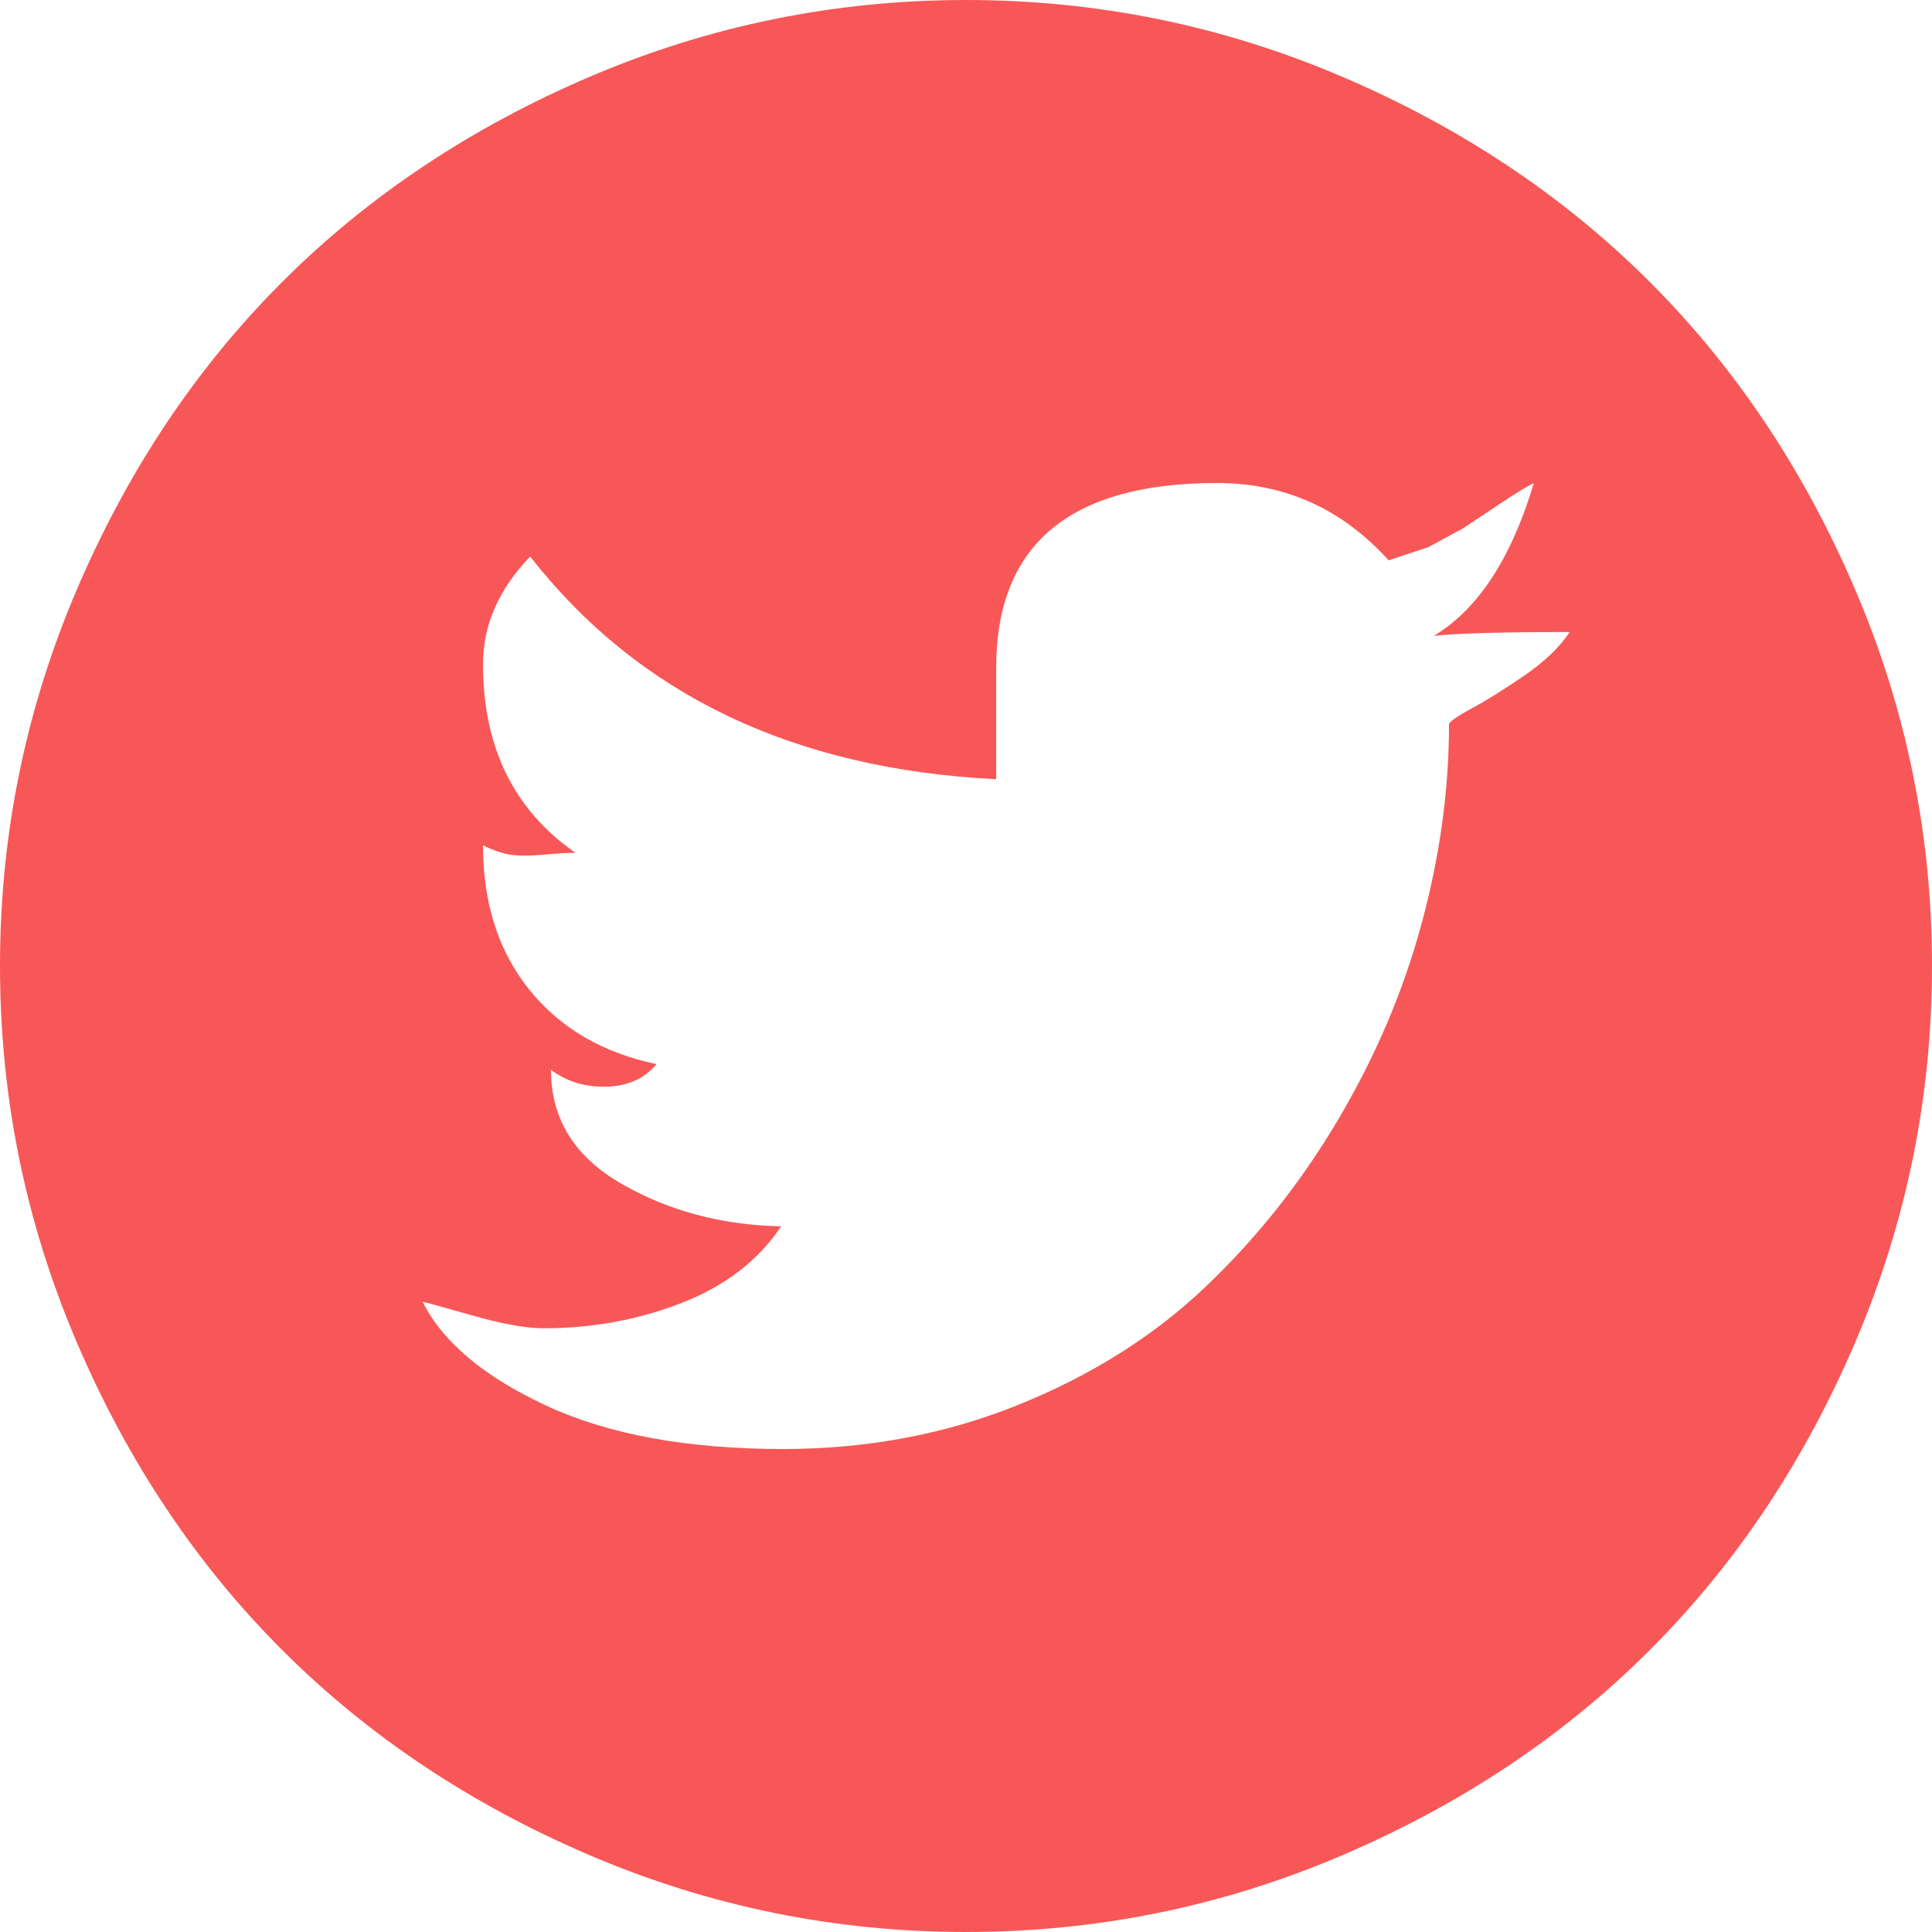 <svg width="29" height="29" viewBox="0 0 29 29" fill="none" xmlns="http://www.w3.org/2000/svg">
<path d="M14.5 29C12.537 29 10.658 28.618 8.864 27.853C7.071 27.088 5.527 26.059 4.234 24.766C2.941 23.473 1.912 21.929 1.147 20.136C0.382 18.342 0 16.463 0 14.5C0 12.537 0.382 10.658 1.147 8.864C1.912 7.071 2.941 5.527 4.234 4.234C5.527 2.941 7.071 1.912 8.864 1.147C10.658 0.382 12.537 0 14.5 0C16.463 0 18.342 0.382 20.136 1.147C21.929 1.912 23.473 2.941 24.766 4.234C26.059 5.527 27.088 7.071 27.853 8.864C28.618 10.658 29 12.537 29 14.5C29 16.463 28.618 18.342 27.853 20.136C27.088 21.929 26.059 23.473 24.766 24.766C23.473 26.059 21.929 27.088 20.136 27.853C18.342 28.618 16.463 29 14.5 29ZM23.024 7.25C22.911 7.307 22.741 7.41 22.515 7.562L21.962 7.93L21.439 8.213L20.844 8.411C20.145 7.637 19.286 7.25 18.267 7.25C16.058 7.25 14.953 8.175 14.953 10.025V11.696C11.913 11.545 9.582 10.431 7.958 8.354C7.486 8.845 7.25 9.383 7.25 9.969C7.25 11.215 7.713 12.159 8.638 12.801C8.524 12.801 8.364 12.81 8.156 12.829C7.949 12.848 7.783 12.848 7.661 12.829C7.538 12.81 7.401 12.763 7.25 12.688C7.25 13.556 7.481 14.278 7.944 14.854C8.406 15.43 9.044 15.803 9.855 15.973C9.667 16.199 9.402 16.312 9.062 16.312C8.76 16.312 8.496 16.227 8.27 16.058C8.27 16.794 8.624 17.365 9.332 17.771C10.04 18.177 10.837 18.389 11.725 18.408C11.385 18.918 10.889 19.3 10.238 19.555C9.586 19.81 8.893 19.938 8.156 19.938C7.892 19.938 7.528 19.871 7.066 19.739C6.603 19.607 6.363 19.541 6.344 19.541C6.646 20.145 7.264 20.664 8.199 21.099C9.133 21.533 10.318 21.75 11.753 21.75C13.018 21.75 14.198 21.528 15.293 21.084C16.388 20.641 17.323 20.051 18.097 19.314C18.871 18.578 19.536 17.738 20.093 16.794C20.65 15.85 21.066 14.873 21.339 13.863C21.613 12.853 21.75 11.857 21.75 10.875C21.75 10.837 21.863 10.757 22.09 10.634C22.316 10.512 22.581 10.346 22.883 10.139C23.185 9.931 23.412 9.714 23.562 9.487C22.543 9.487 21.863 9.506 21.523 9.544C22.184 9.147 22.685 8.383 23.024 7.25Z" fill="#F85757"/>
</svg>
